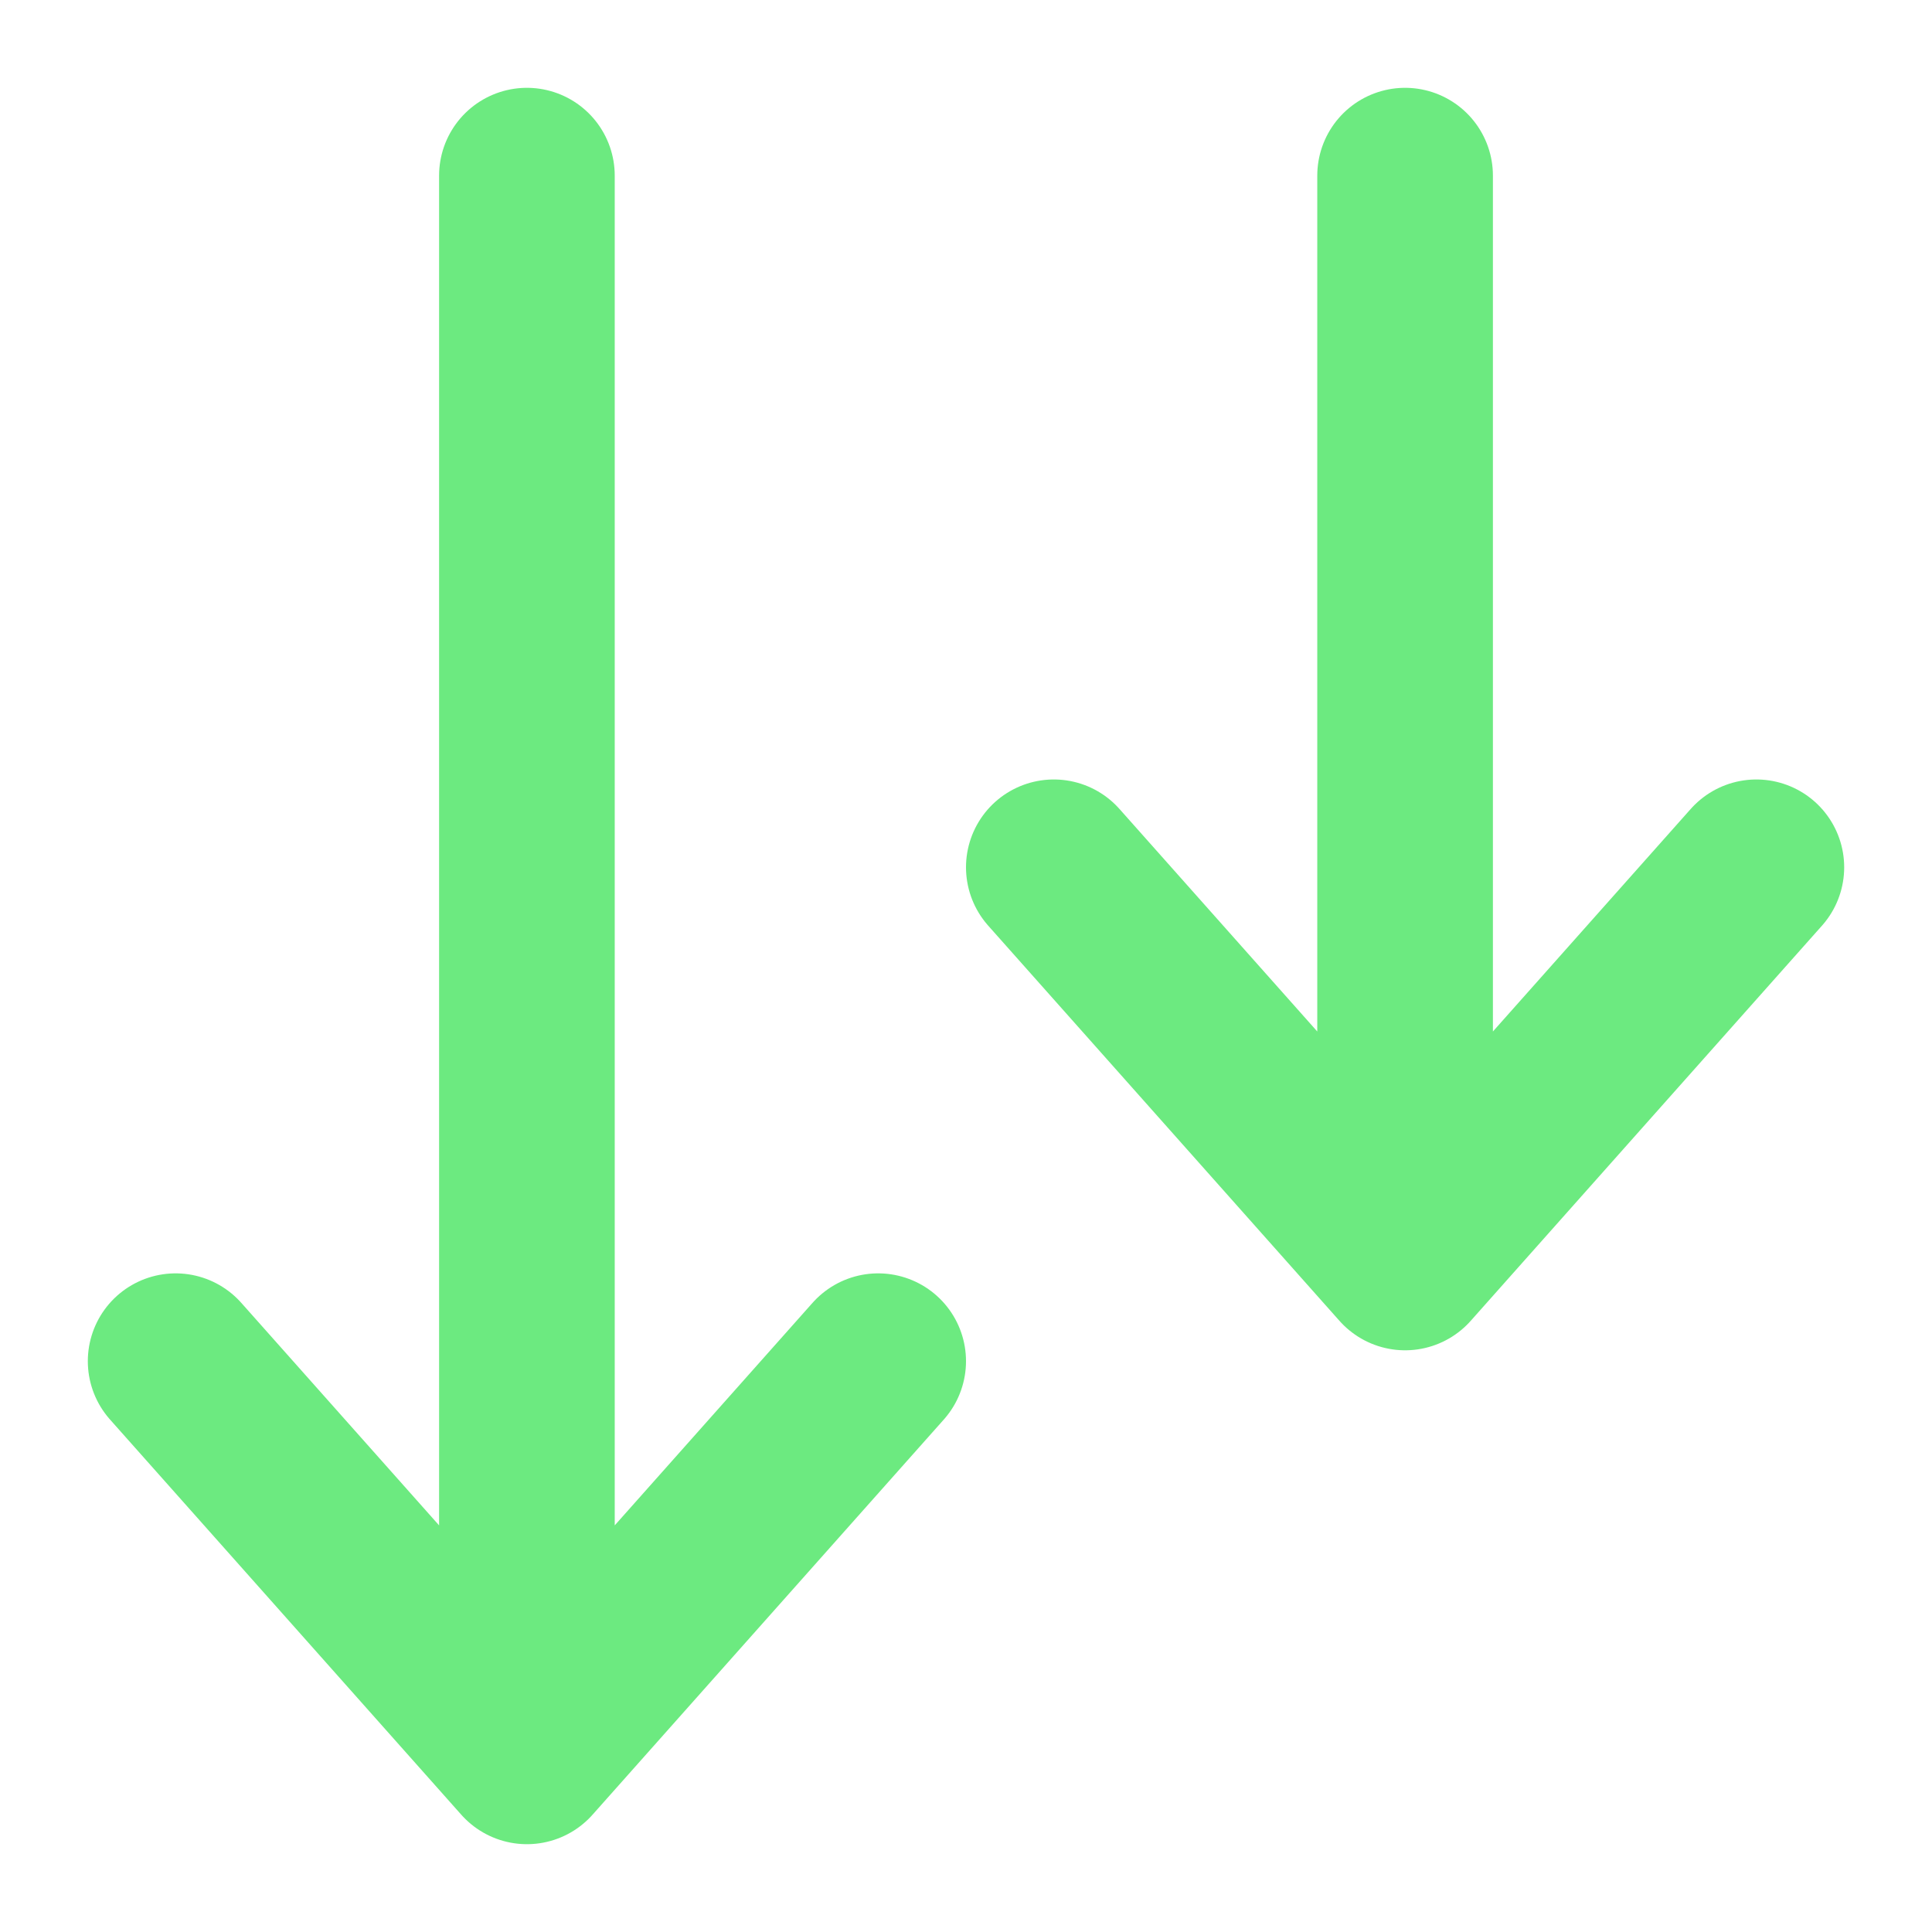 <svg width="11" height="11" viewBox="0 0 11 11" fill="none" xmlns="http://www.w3.org/2000/svg">
<path d="M8 1V7.188M8 7.188L6 4.938M8 7.188L10 4.938M3 1V10M3 10L1 7.75M3 10L5 7.75" stroke="#6CEA80" stroke-linecap="round" stroke-linejoin="round"/>
</svg>
